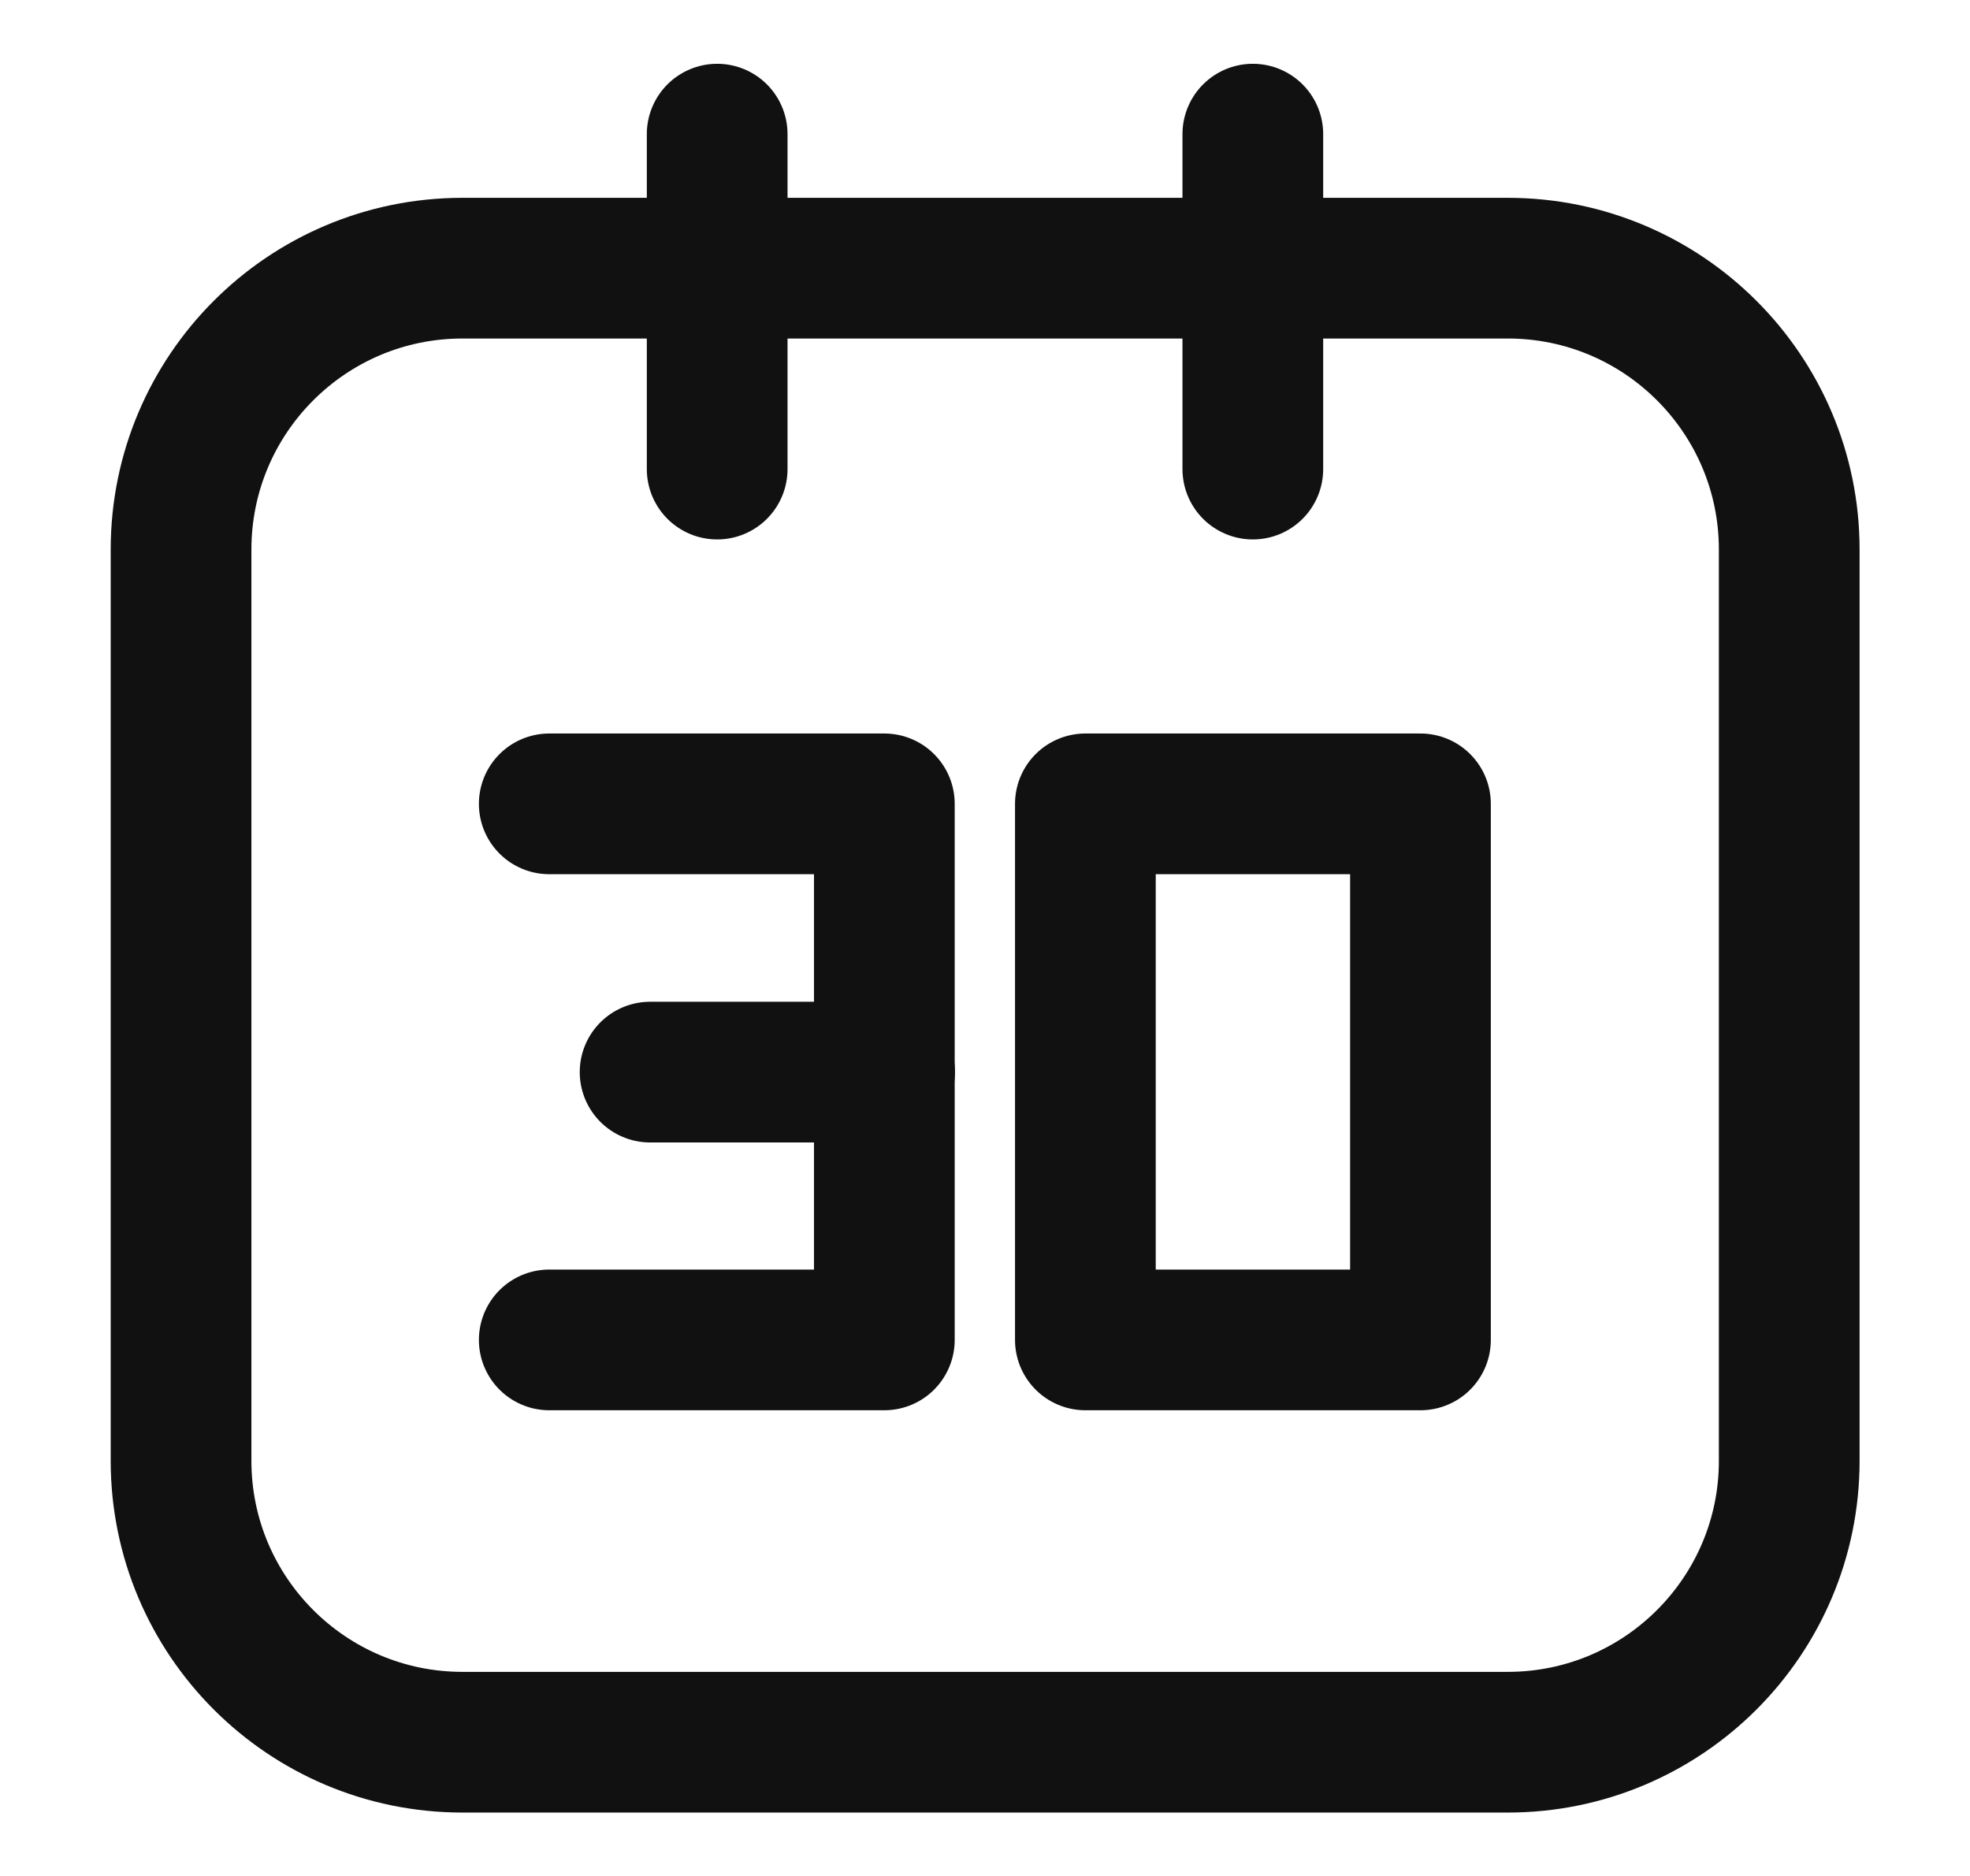 <svg width="21" height="20" viewBox="0 0 21 20" fill="none" xmlns="http://www.w3.org/2000/svg"><path d="M16.073 2.859H4.93C3.273 2.859 1.93 4.203 1.93 5.859V15.574C1.93 17.23 3.273 18.574 4.93 18.574H16.073C17.729 18.574 19.073 17.23 19.073 15.574V5.859C19.073 4.203 17.729 2.859 16.073 2.859Z" stroke="#111" stroke-width="1.5" stroke-linejoin="round"></path><path fill-rule="evenodd" clip-rule="evenodd" d="M11.57 8.57V14.285H15.142V8.57H11.57Z" stroke="#111" stroke-width="1.5" stroke-linecap="round" stroke-linejoin="round"></path><path d="M7.645 1.43V5.001" stroke="#111" stroke-width="1.5" stroke-linecap="round" stroke-linejoin="round"></path><path d="M13.355 1.43V5.001" stroke="#111" stroke-width="1.5" stroke-linecap="round" stroke-linejoin="round"></path><path d="M5.855 8.57H9.427V14.285H5.855" stroke="#111" stroke-width="1.5" stroke-linecap="round" stroke-linejoin="round"></path><path d="M9.43 11.43H6.93" stroke="#111" stroke-width="1.5" stroke-linecap="round" stroke-linejoin="round"></path></svg>